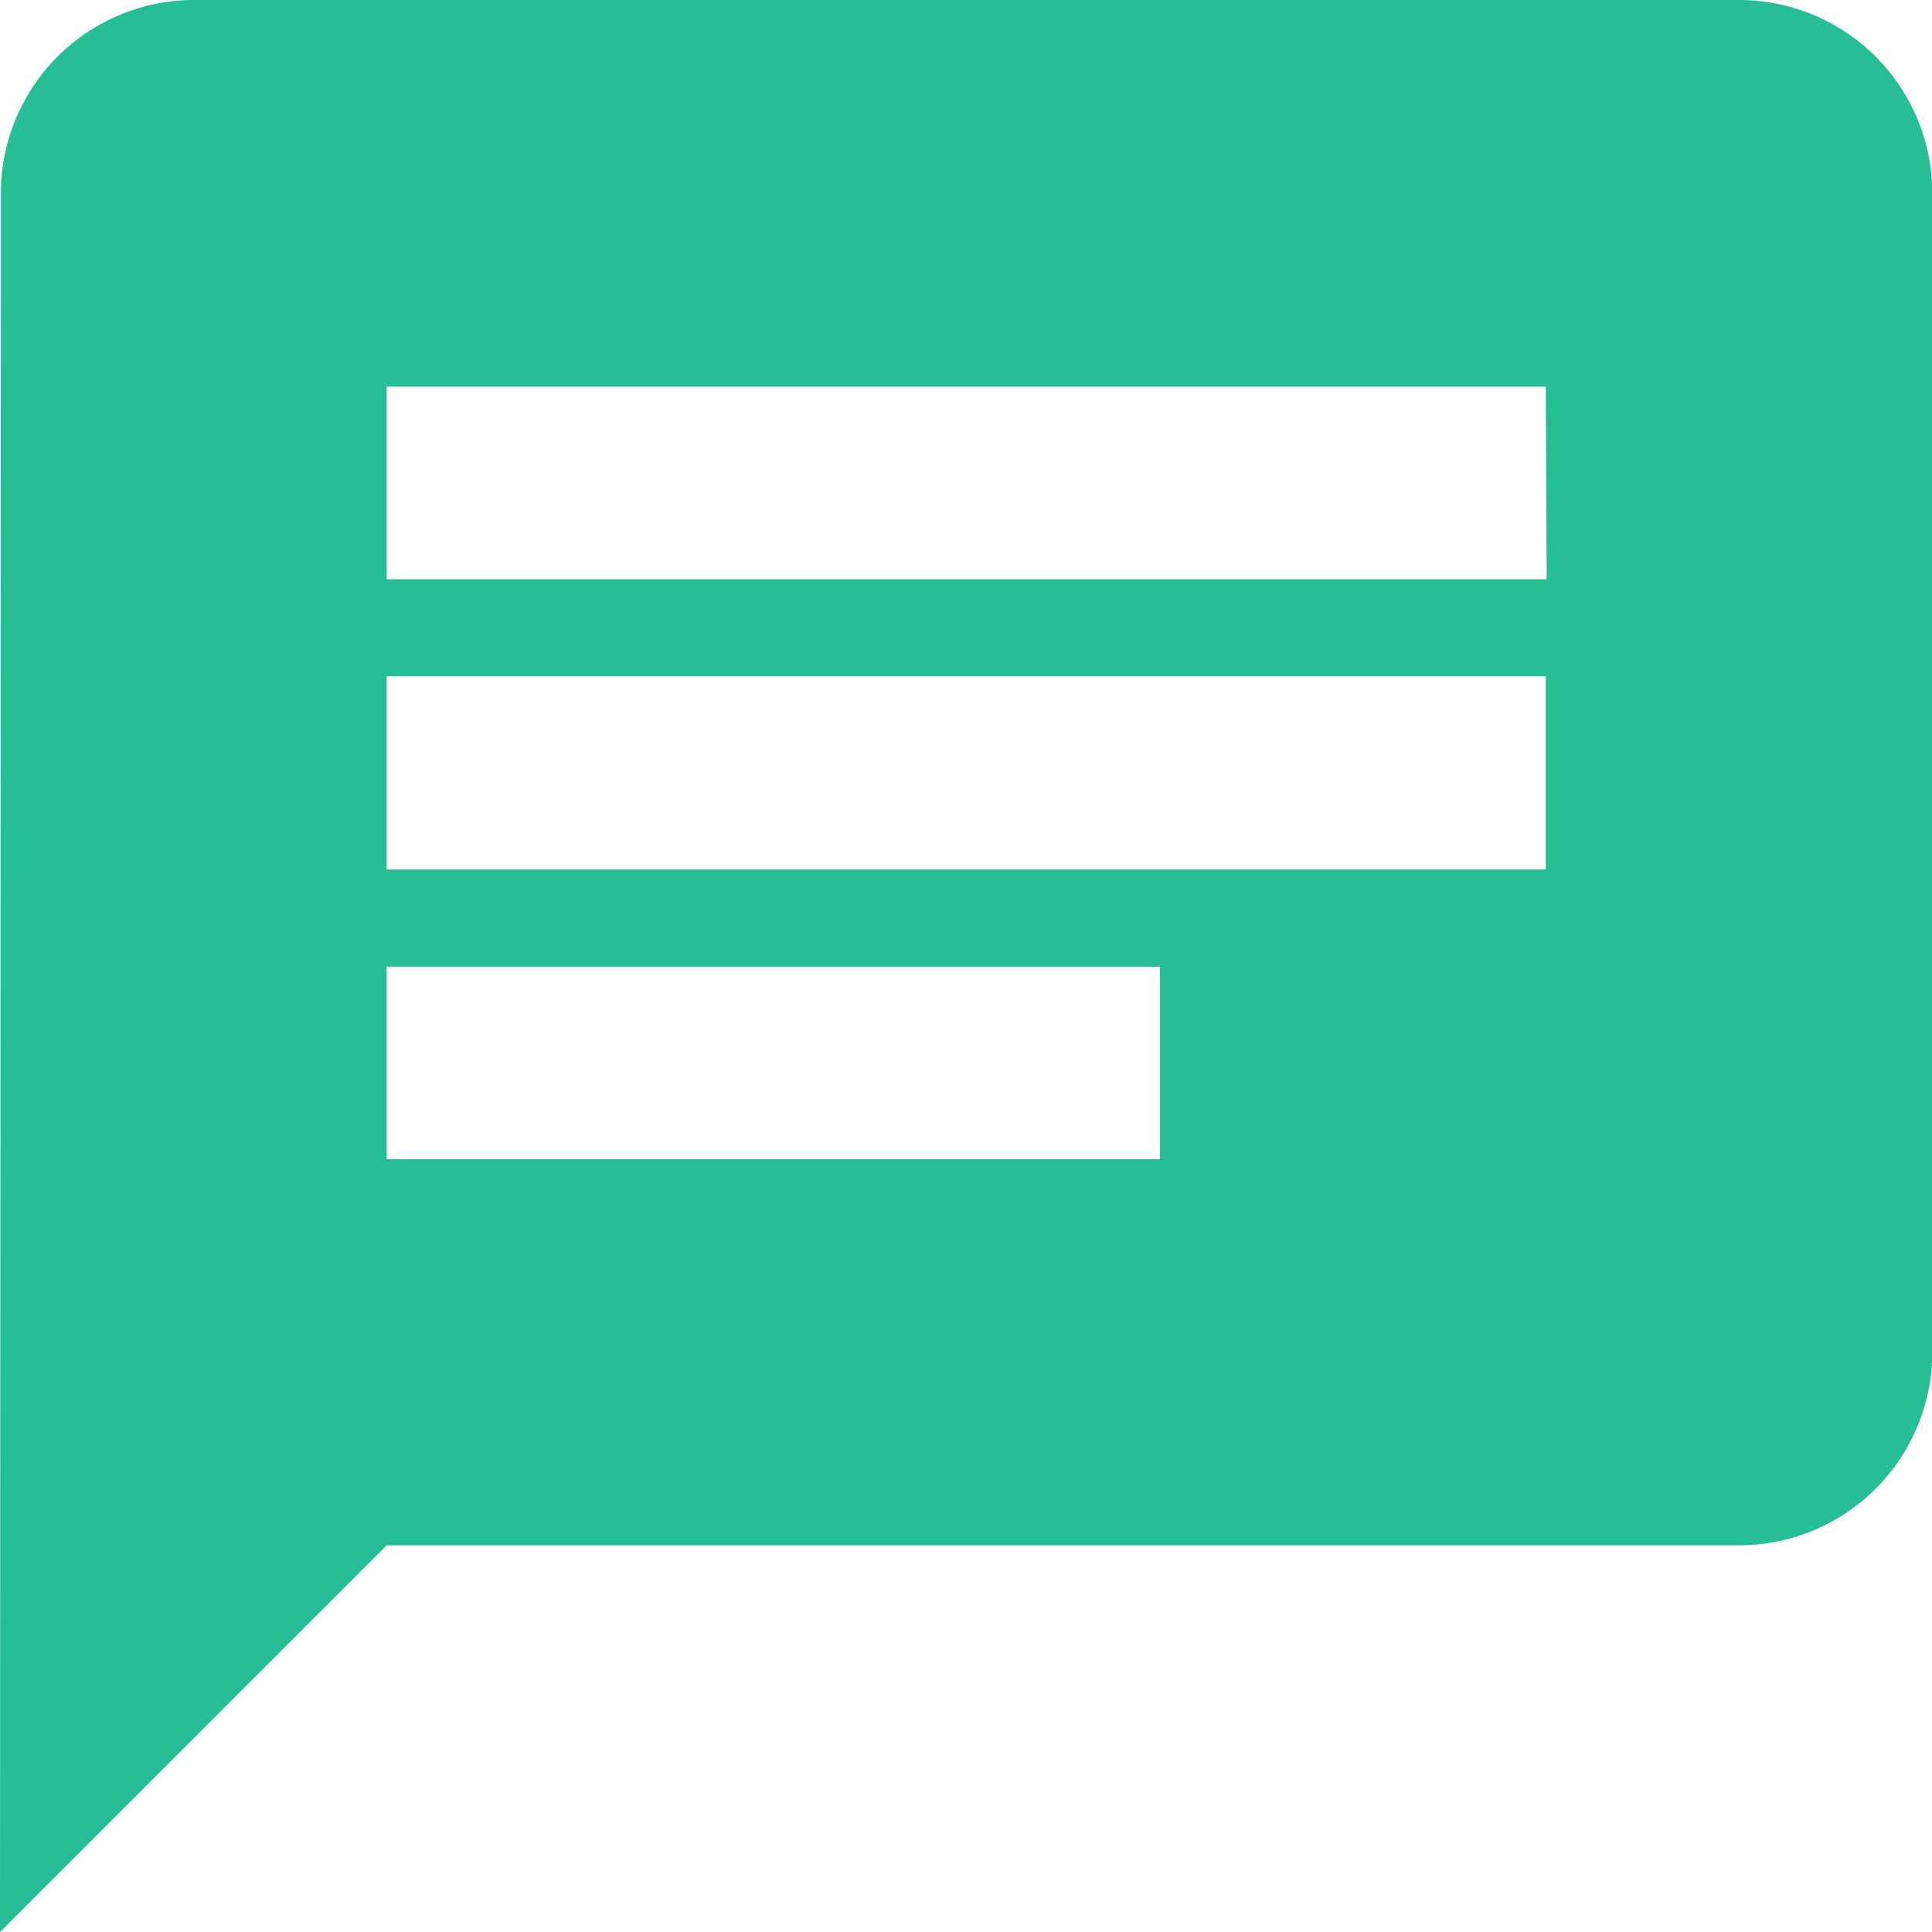 <svg xmlns="http://www.w3.org/2000/svg" width="12.991" height="12.991" viewBox="0 0 12.991 12.991">
  <path id="Path_798" data-name="Path 798" d="M11.692,0H1.3A1.3,1.3,0,0,0,.006,1.3L0,12.991l2.6-2.6h9.093a1.3,1.3,0,0,0,1.3-1.3V1.3A1.3,1.3,0,0,0,11.692,0ZM2.6,4.547h7.794v1.3H2.6Zm5.2,3.248H2.6V6.5h5.2Zm2.6-3.9H2.6V2.6h7.794Z" fill="#26be95"/>
</svg>
